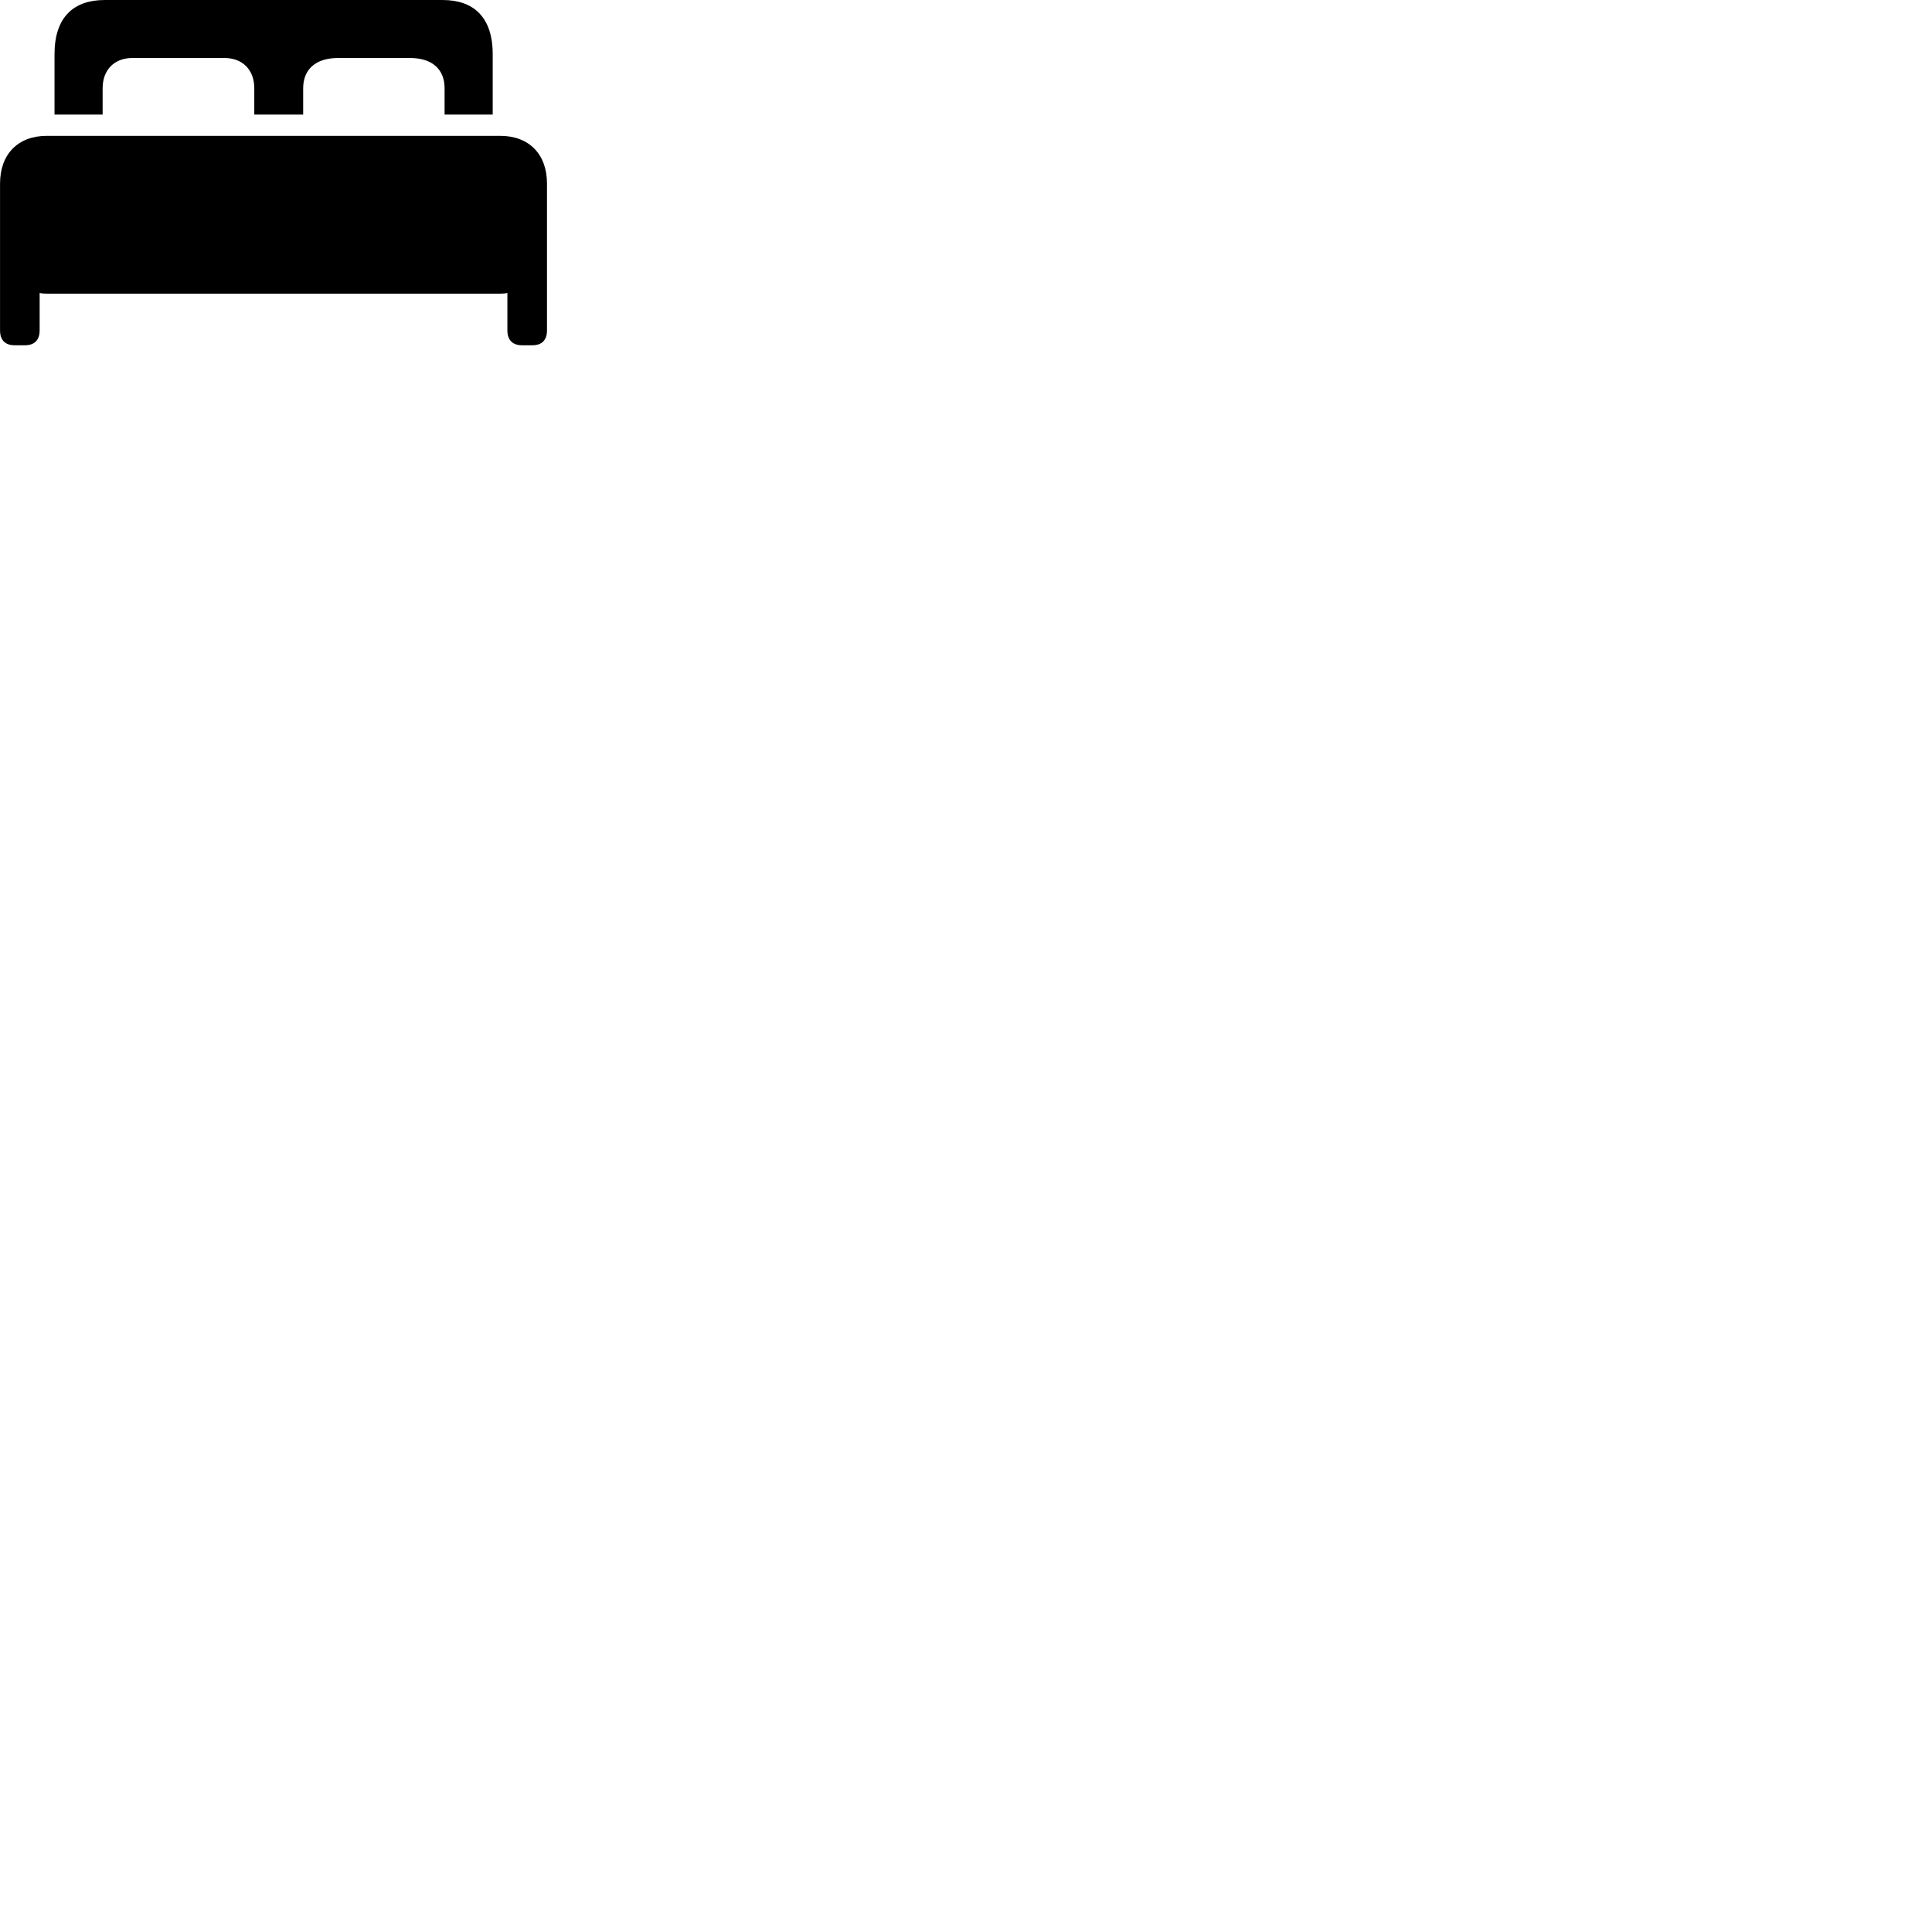 
        <svg xmlns="http://www.w3.org/2000/svg" viewBox="0 0 100 100">
            <path d="M2.822 5.931H5.312V4.571C5.312 3.611 5.922 3.001 6.852 3.001H11.612C12.552 3.001 13.162 3.611 13.162 4.571V5.931H15.692V4.571C15.692 3.611 16.312 3.001 17.512 3.001H21.212C22.402 3.001 23.012 3.611 23.012 4.571V5.931H25.502V2.801C25.502 0.881 24.502 0.001 22.922 0.001H5.412C3.822 0.001 2.822 0.881 2.822 2.801ZM0.002 17.101C0.002 17.601 0.262 17.871 0.762 17.871H1.292C1.782 17.871 2.052 17.601 2.052 17.101V15.161C2.152 15.191 2.312 15.201 2.452 15.201H25.862C26.002 15.201 26.152 15.191 26.262 15.161V17.101C26.262 17.601 26.532 17.871 27.022 17.871H27.552C28.052 17.871 28.312 17.601 28.312 17.101V9.501C28.312 7.971 27.372 7.031 25.892 7.031H2.422C0.942 7.031 0.002 7.971 0.002 9.501Z" />
        </svg>
    